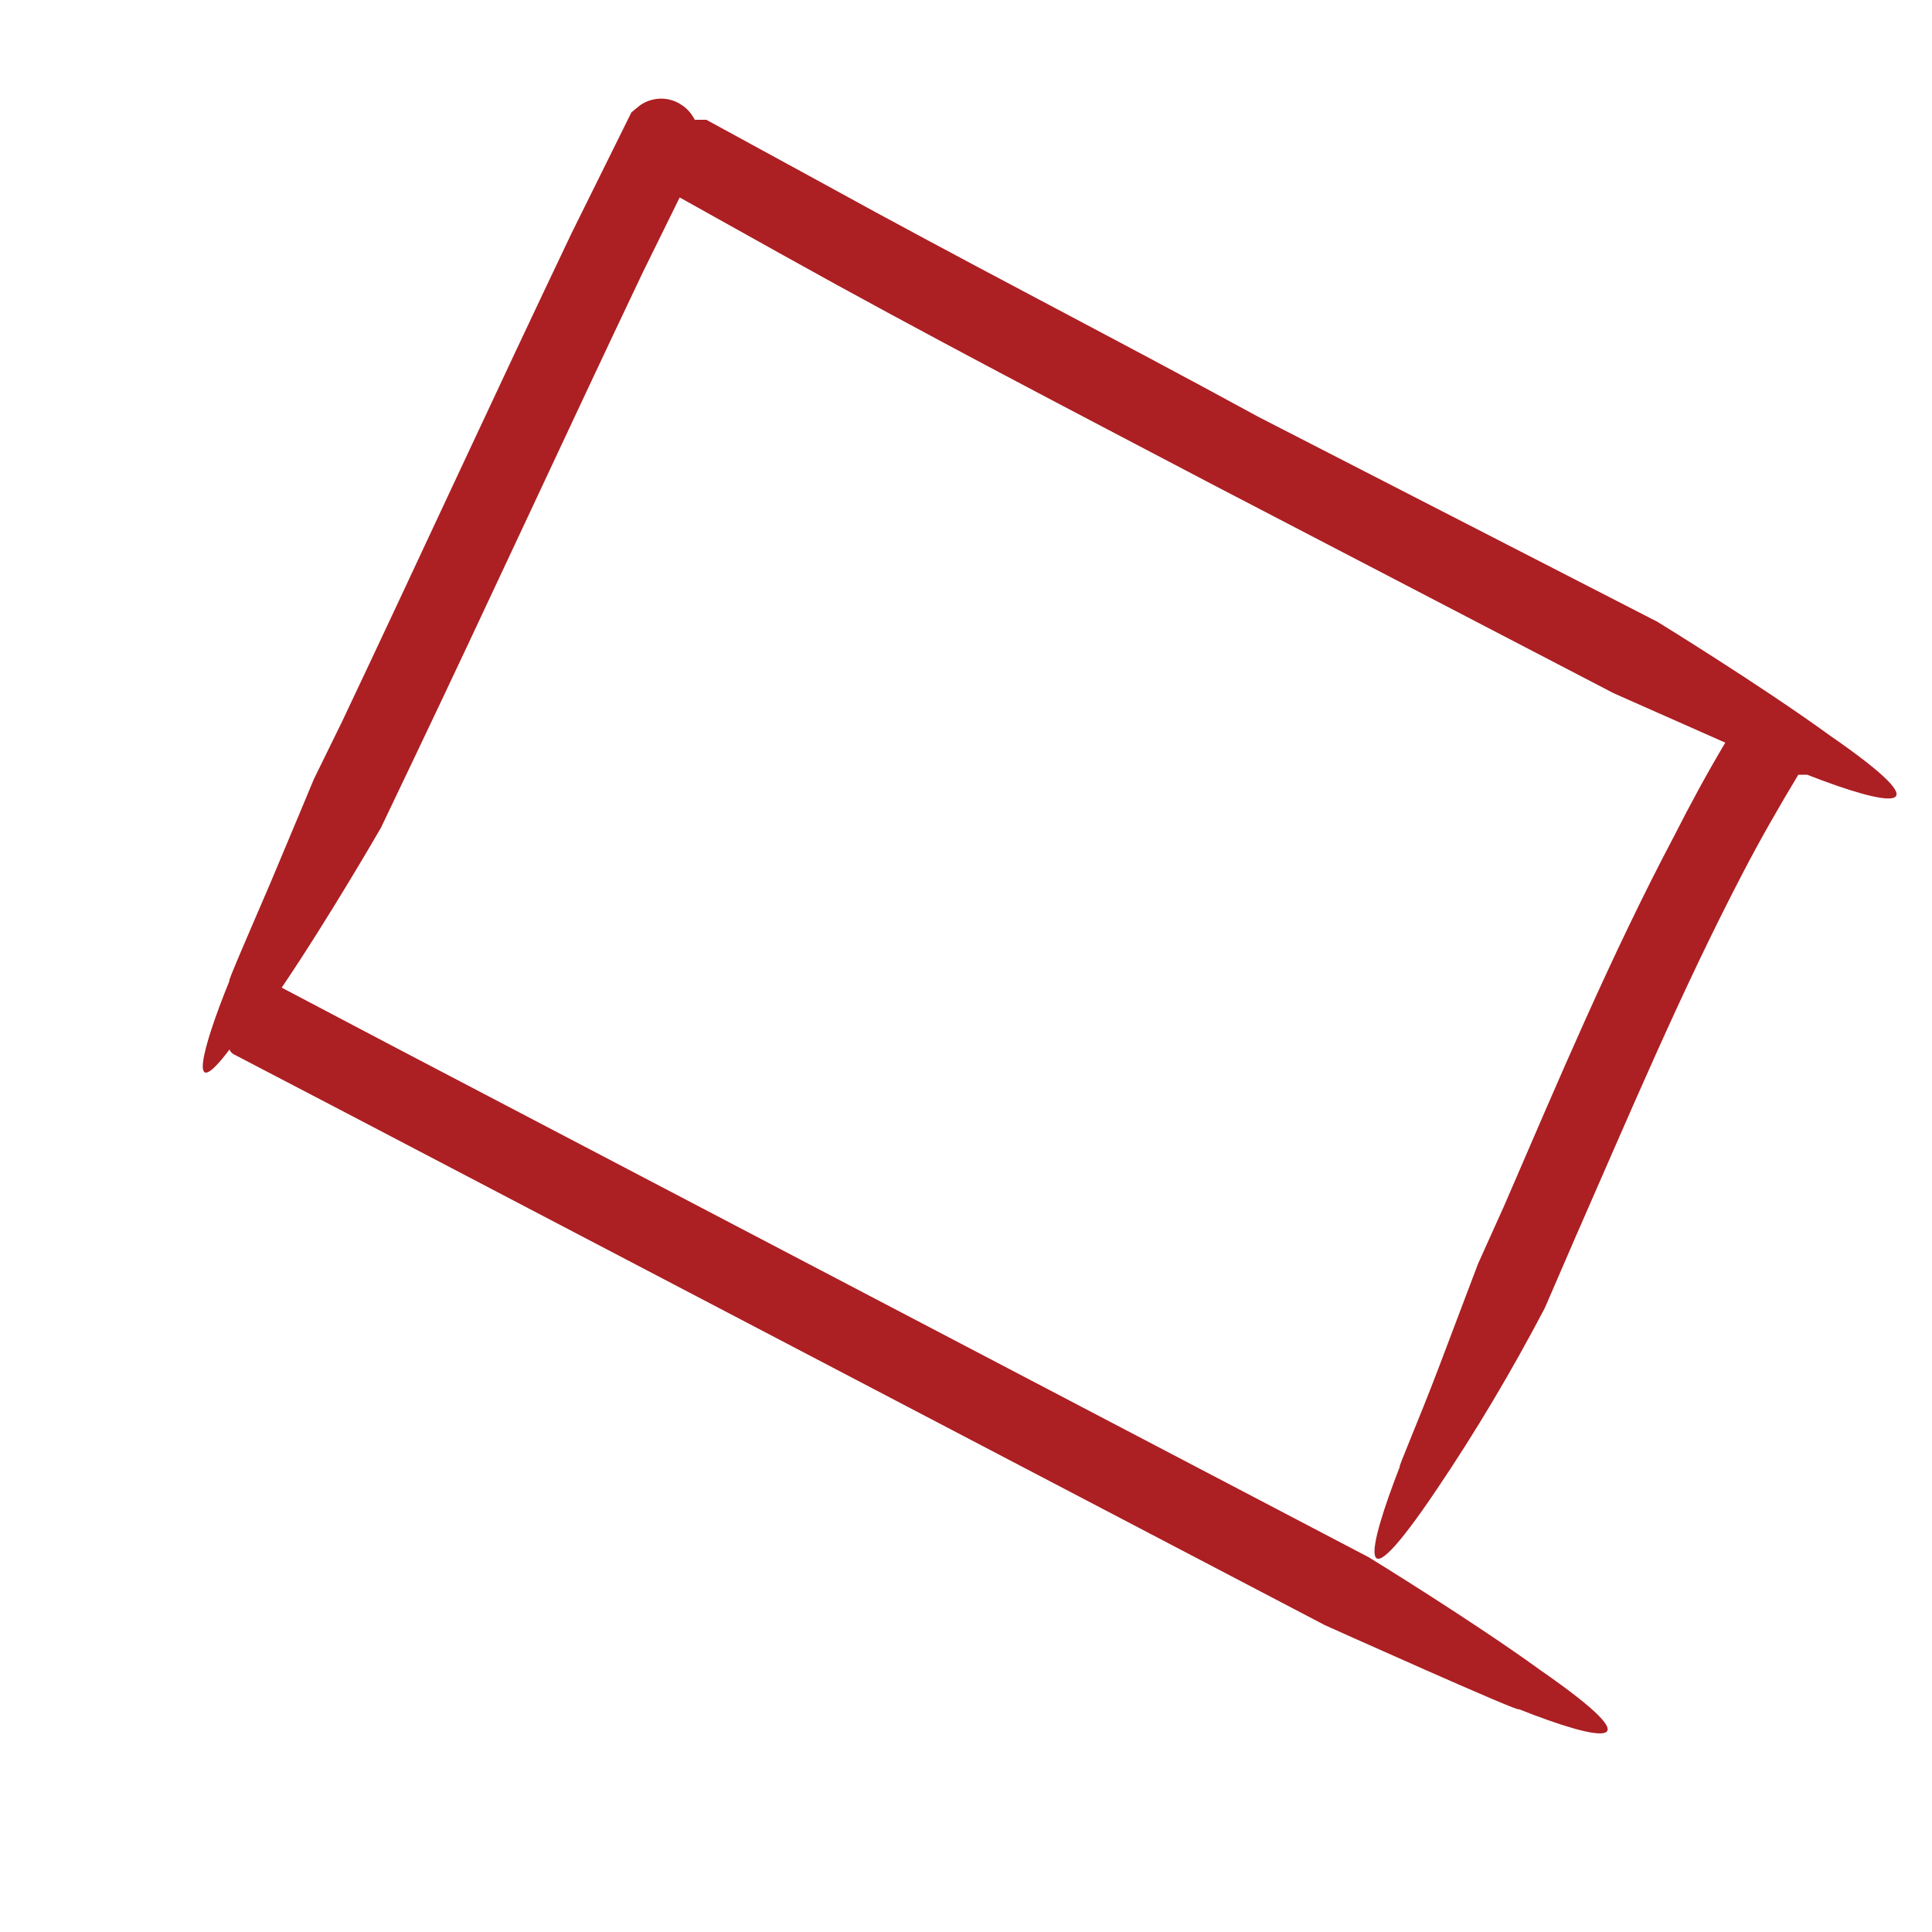 <svg width="5" height="5" viewBox="0 0 5 5" fill="none" xmlns="http://www.w3.org/2000/svg">
<path d="M3.257 1.079C2.878 0.872 2.5 0.679 2.125 0.472L1.828 0.31H1.798C1.791 0.296 1.781 0.284 1.769 0.275C1.757 0.266 1.744 0.26 1.729 0.257C1.714 0.254 1.699 0.255 1.685 0.259C1.67 0.263 1.657 0.271 1.646 0.281C1.646 0.281 1.646 0.281 1.634 0.291L1.479 0.604C1.281 1.019 1.083 1.45 0.885 1.868L0.812 2.017C0.812 2.017 0.756 2.152 0.699 2.287C0.641 2.422 0.586 2.548 0.594 2.538C0.52 2.72 0.485 2.861 0.594 2.716C0.596 2.721 0.599 2.725 0.604 2.728L0.903 2.884L3.429 4.206C3.429 4.206 3.95 4.44 3.93 4.423C4.144 4.508 4.293 4.535 3.986 4.322C3.808 4.193 3.542 4.03 3.542 4.03L1.012 2.705L0.729 2.556C0.851 2.376 0.986 2.142 0.986 2.142L1.069 1.968C1.267 1.553 1.466 1.12 1.664 0.704L1.759 0.511L2.026 0.66C2.397 0.867 2.769 1.06 3.144 1.257L4.176 1.794L4.465 1.922C4.418 2.001 4.374 2.082 4.333 2.163C4.168 2.475 4.031 2.801 3.893 3.12L3.825 3.271L3.722 3.543C3.671 3.677 3.615 3.806 3.623 3.795C3.538 4.013 3.504 4.173 3.718 3.855C3.82 3.704 3.913 3.547 3.998 3.385L4.075 3.207C4.216 2.886 4.35 2.567 4.509 2.262C4.554 2.175 4.604 2.088 4.654 2.005H4.677C4.889 2.088 5.042 2.115 4.735 1.903C4.556 1.773 4.289 1.609 4.289 1.609L3.257 1.079Z" fill="#AC1F23"/>
</svg>
